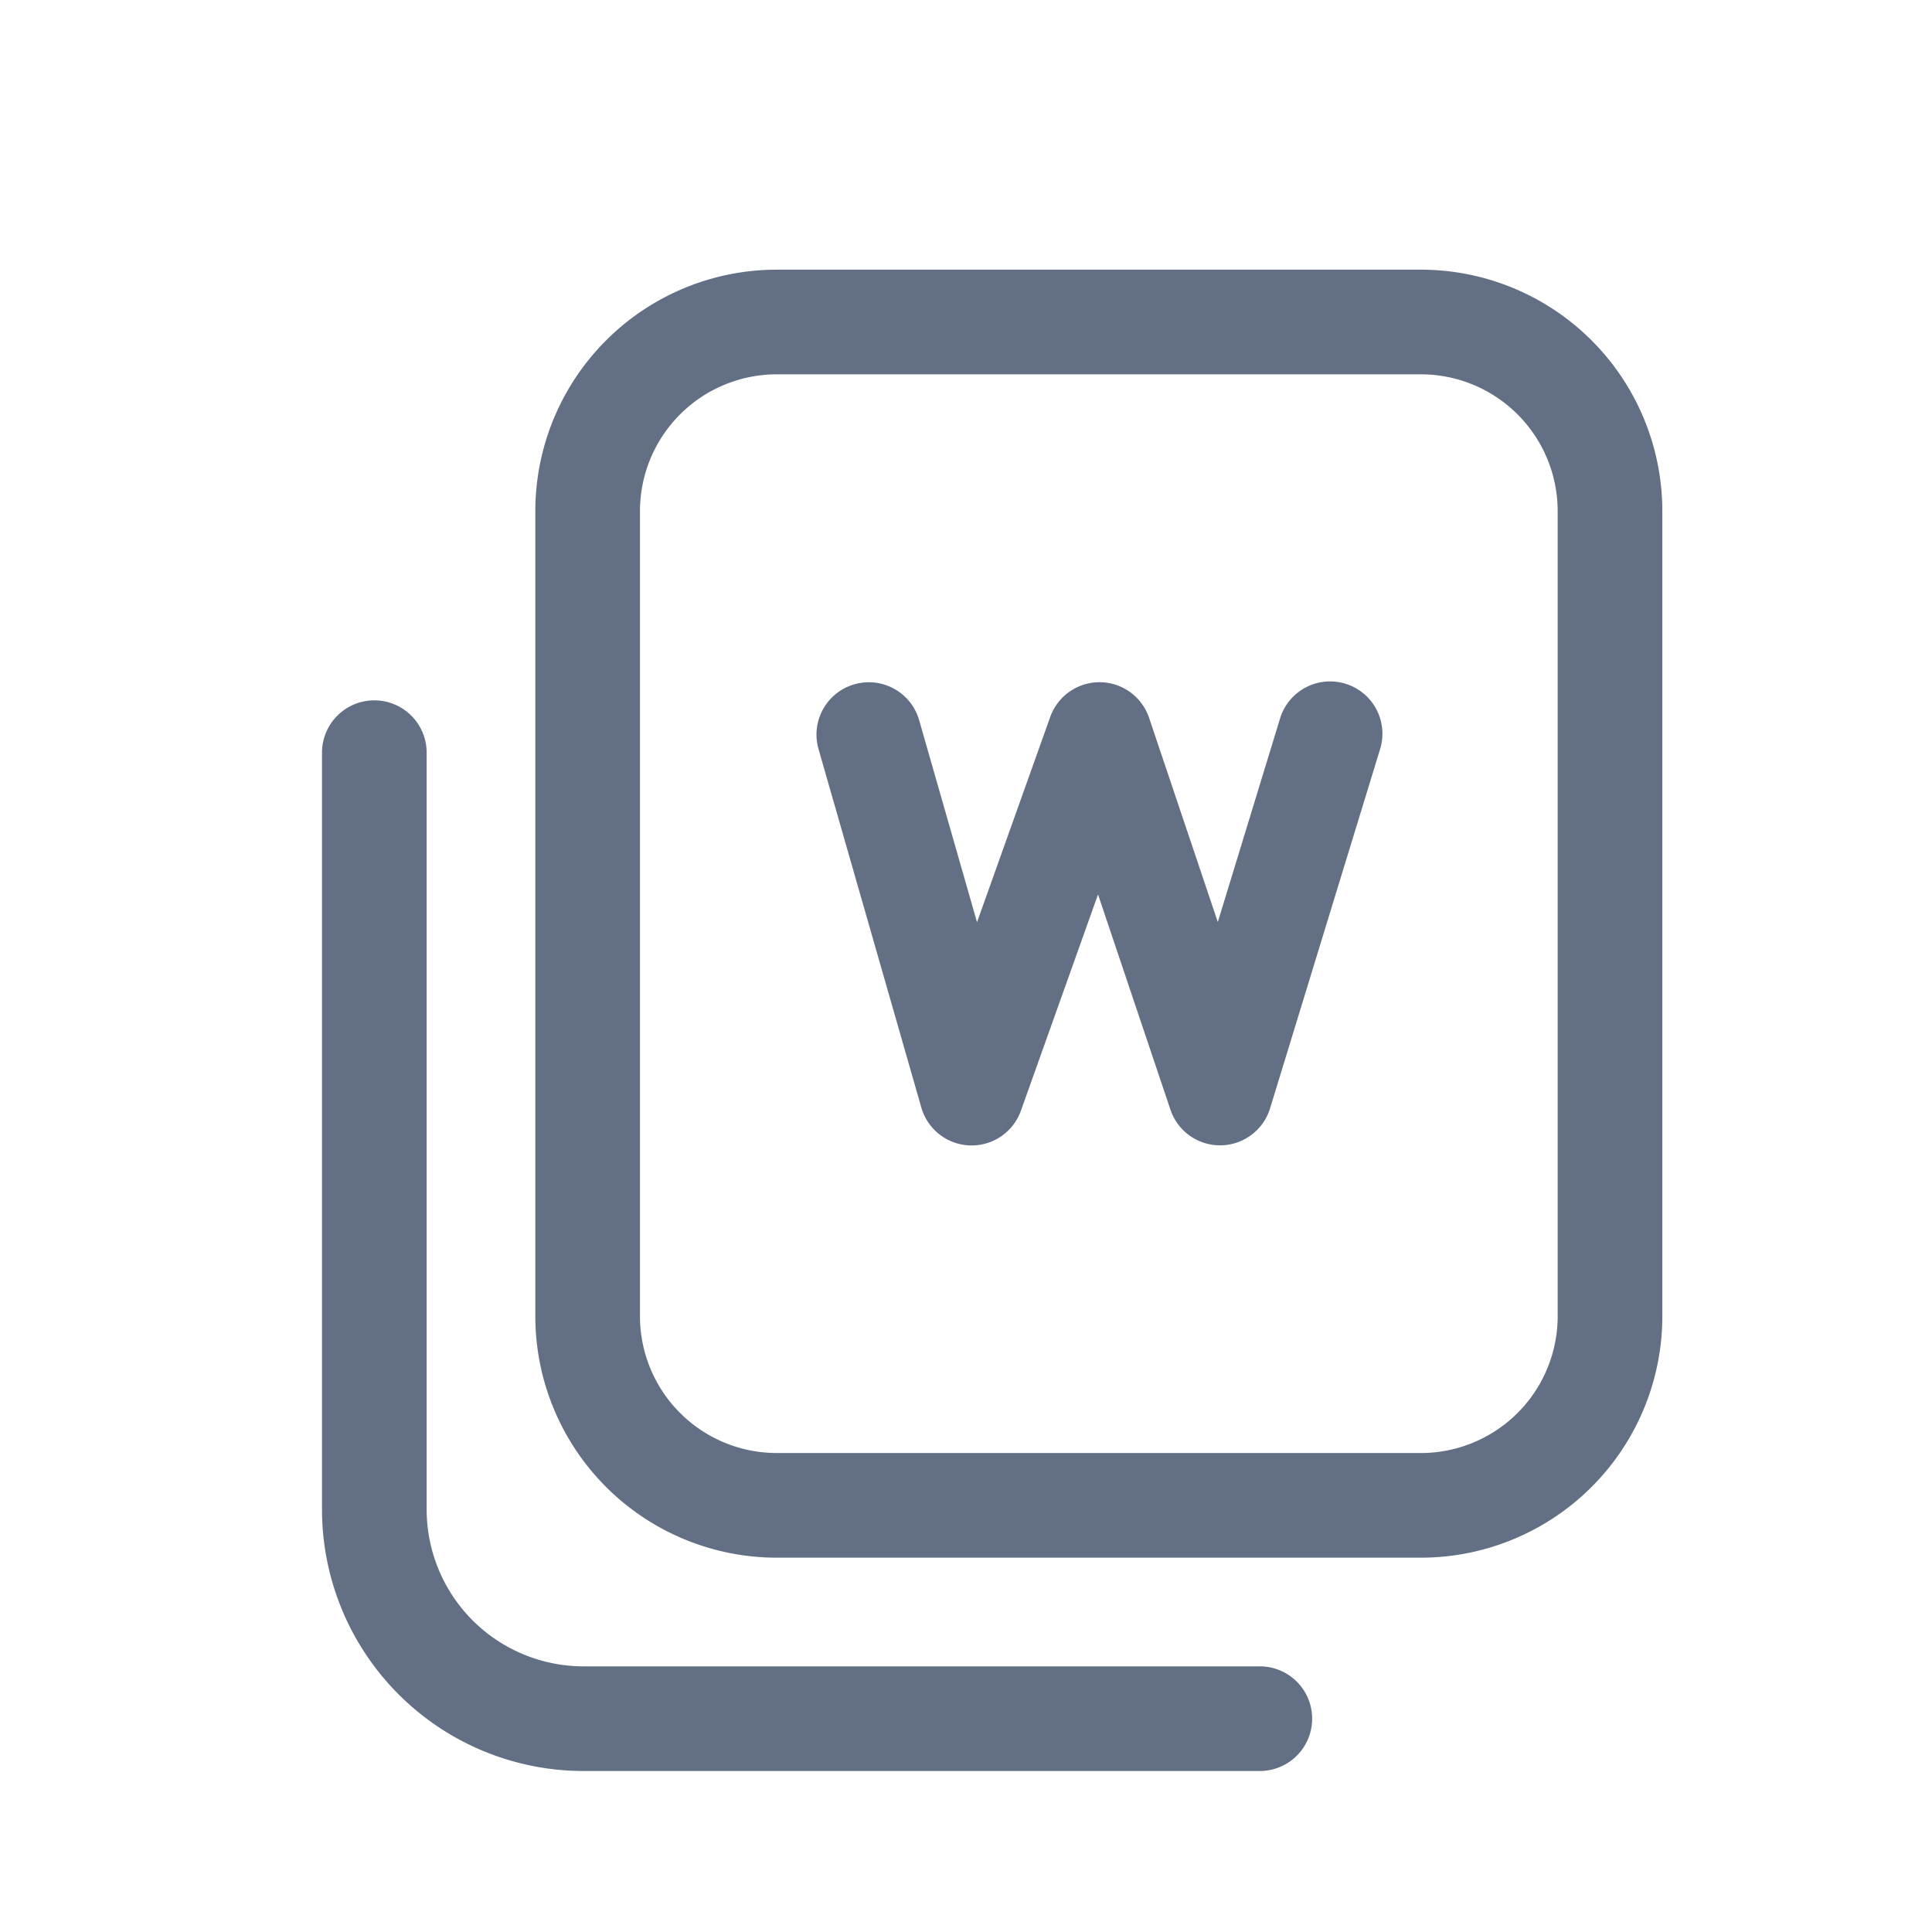 <svg viewBox="0 0 24 24" fill="none" xmlns="http://www.w3.org/2000/svg"><path d="M17.141 9.316a.65.65 0 10-1.243-.38l-.77 2.518-.853-2.535a.65.65 0 00-1.229-.012l-.909 2.549-.719-2.51a.65.65 0 10-1.25.359l1.277 4.453a.65.65 0 001.237.04l.958-2.687.9 2.675a.65.65 0 001.237-.017l1.364-4.453z" fill="#626F84"/><path fill-rule="evenodd" clip-rule="evenodd" d="M20.65 6.35a3 3 0 00-3-3h-8a3 3 0 00-3 3v10a3 3 0 003 3h8a3 3 0 003-3v-10zm-3-1.7h-8a1.7 1.7 0 00-1.7 1.7v10a1.7 1.7 0 001.7 1.7h8a1.7 1.7 0 001.7-1.7v-10a1.7 1.7 0 00-1.7-1.7z" fill="#626F84"/><path d="M4.65 8.7a.65.65 0 00-.65.65v9.4A3.25 3.25 0 007.25 22h8.4a.65.65 0 100-1.3h-8.4a1.95 1.95 0 01-1.95-1.95v-9.4a.65.65 0 00-.65-.65z" fill="#626F84"/></svg>